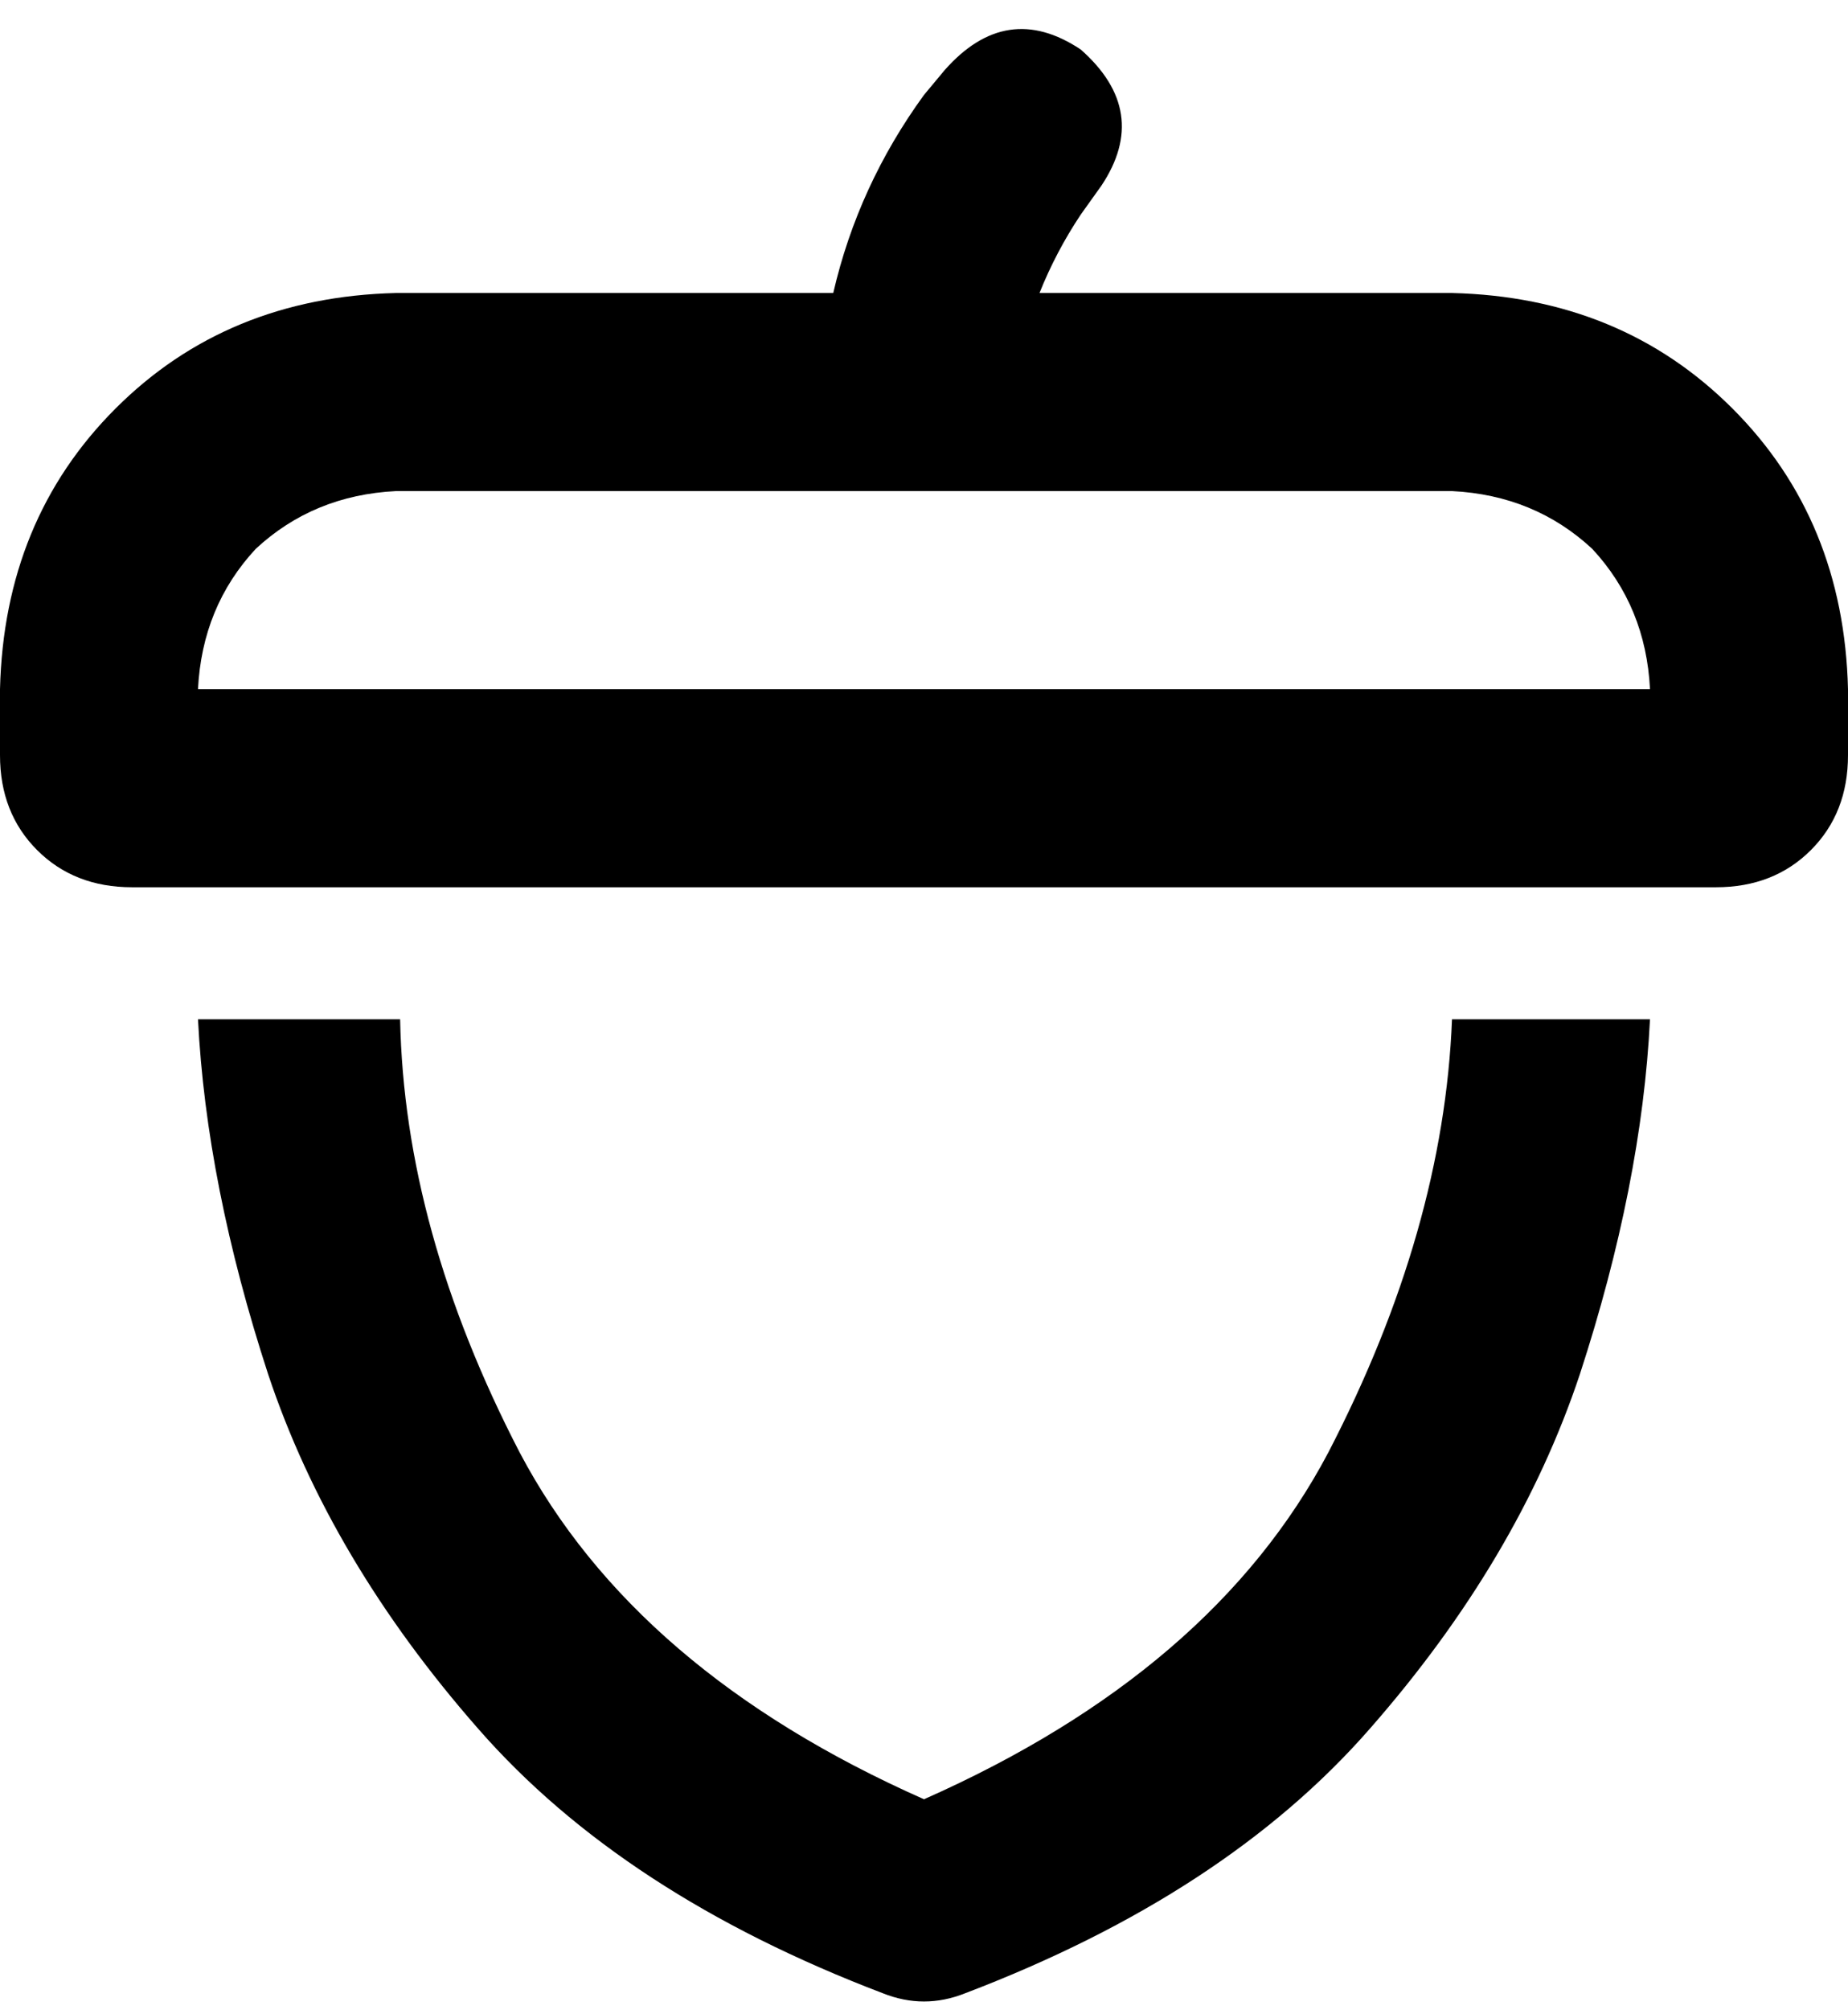 <svg viewBox="0 0 448 487">
  <path
    d="M 267 45 Q 279 27 262 12 Q 244 0 229 17 L 224 23 Q 208 45 202 71 L 96 71 Q 55 72 28 99 Q 1 126 0 167 L 0 183 Q 0 197 9 206 Q 18 215 32 215 L 416 215 Q 430 215 439 206 Q 448 197 448 183 L 448 167 Q 447 126 420 99 Q 393 72 352 71 L 252 71 Q 256 61 262 52 L 267 45 L 267 45 Z M 400 167 L 48 167 Q 49 147 62 133 Q 76 120 96 119 L 352 119 Q 372 120 386 133 Q 399 147 400 167 L 400 167 Z M 48 247 Q 50 287 65 333 L 65 333 Q 80 378 116 419 L 116 419 Q 151 459 214 483 Q 224 487 234 483 Q 297 459 332 419 Q 368 378 383 333 Q 398 287 400 247 L 352 247 Q 350 298 322 352 Q 294 405 224 436 Q 154 405 126 352 Q 98 298 97 247 L 48 247 L 48 247 Z"
  />
</svg>